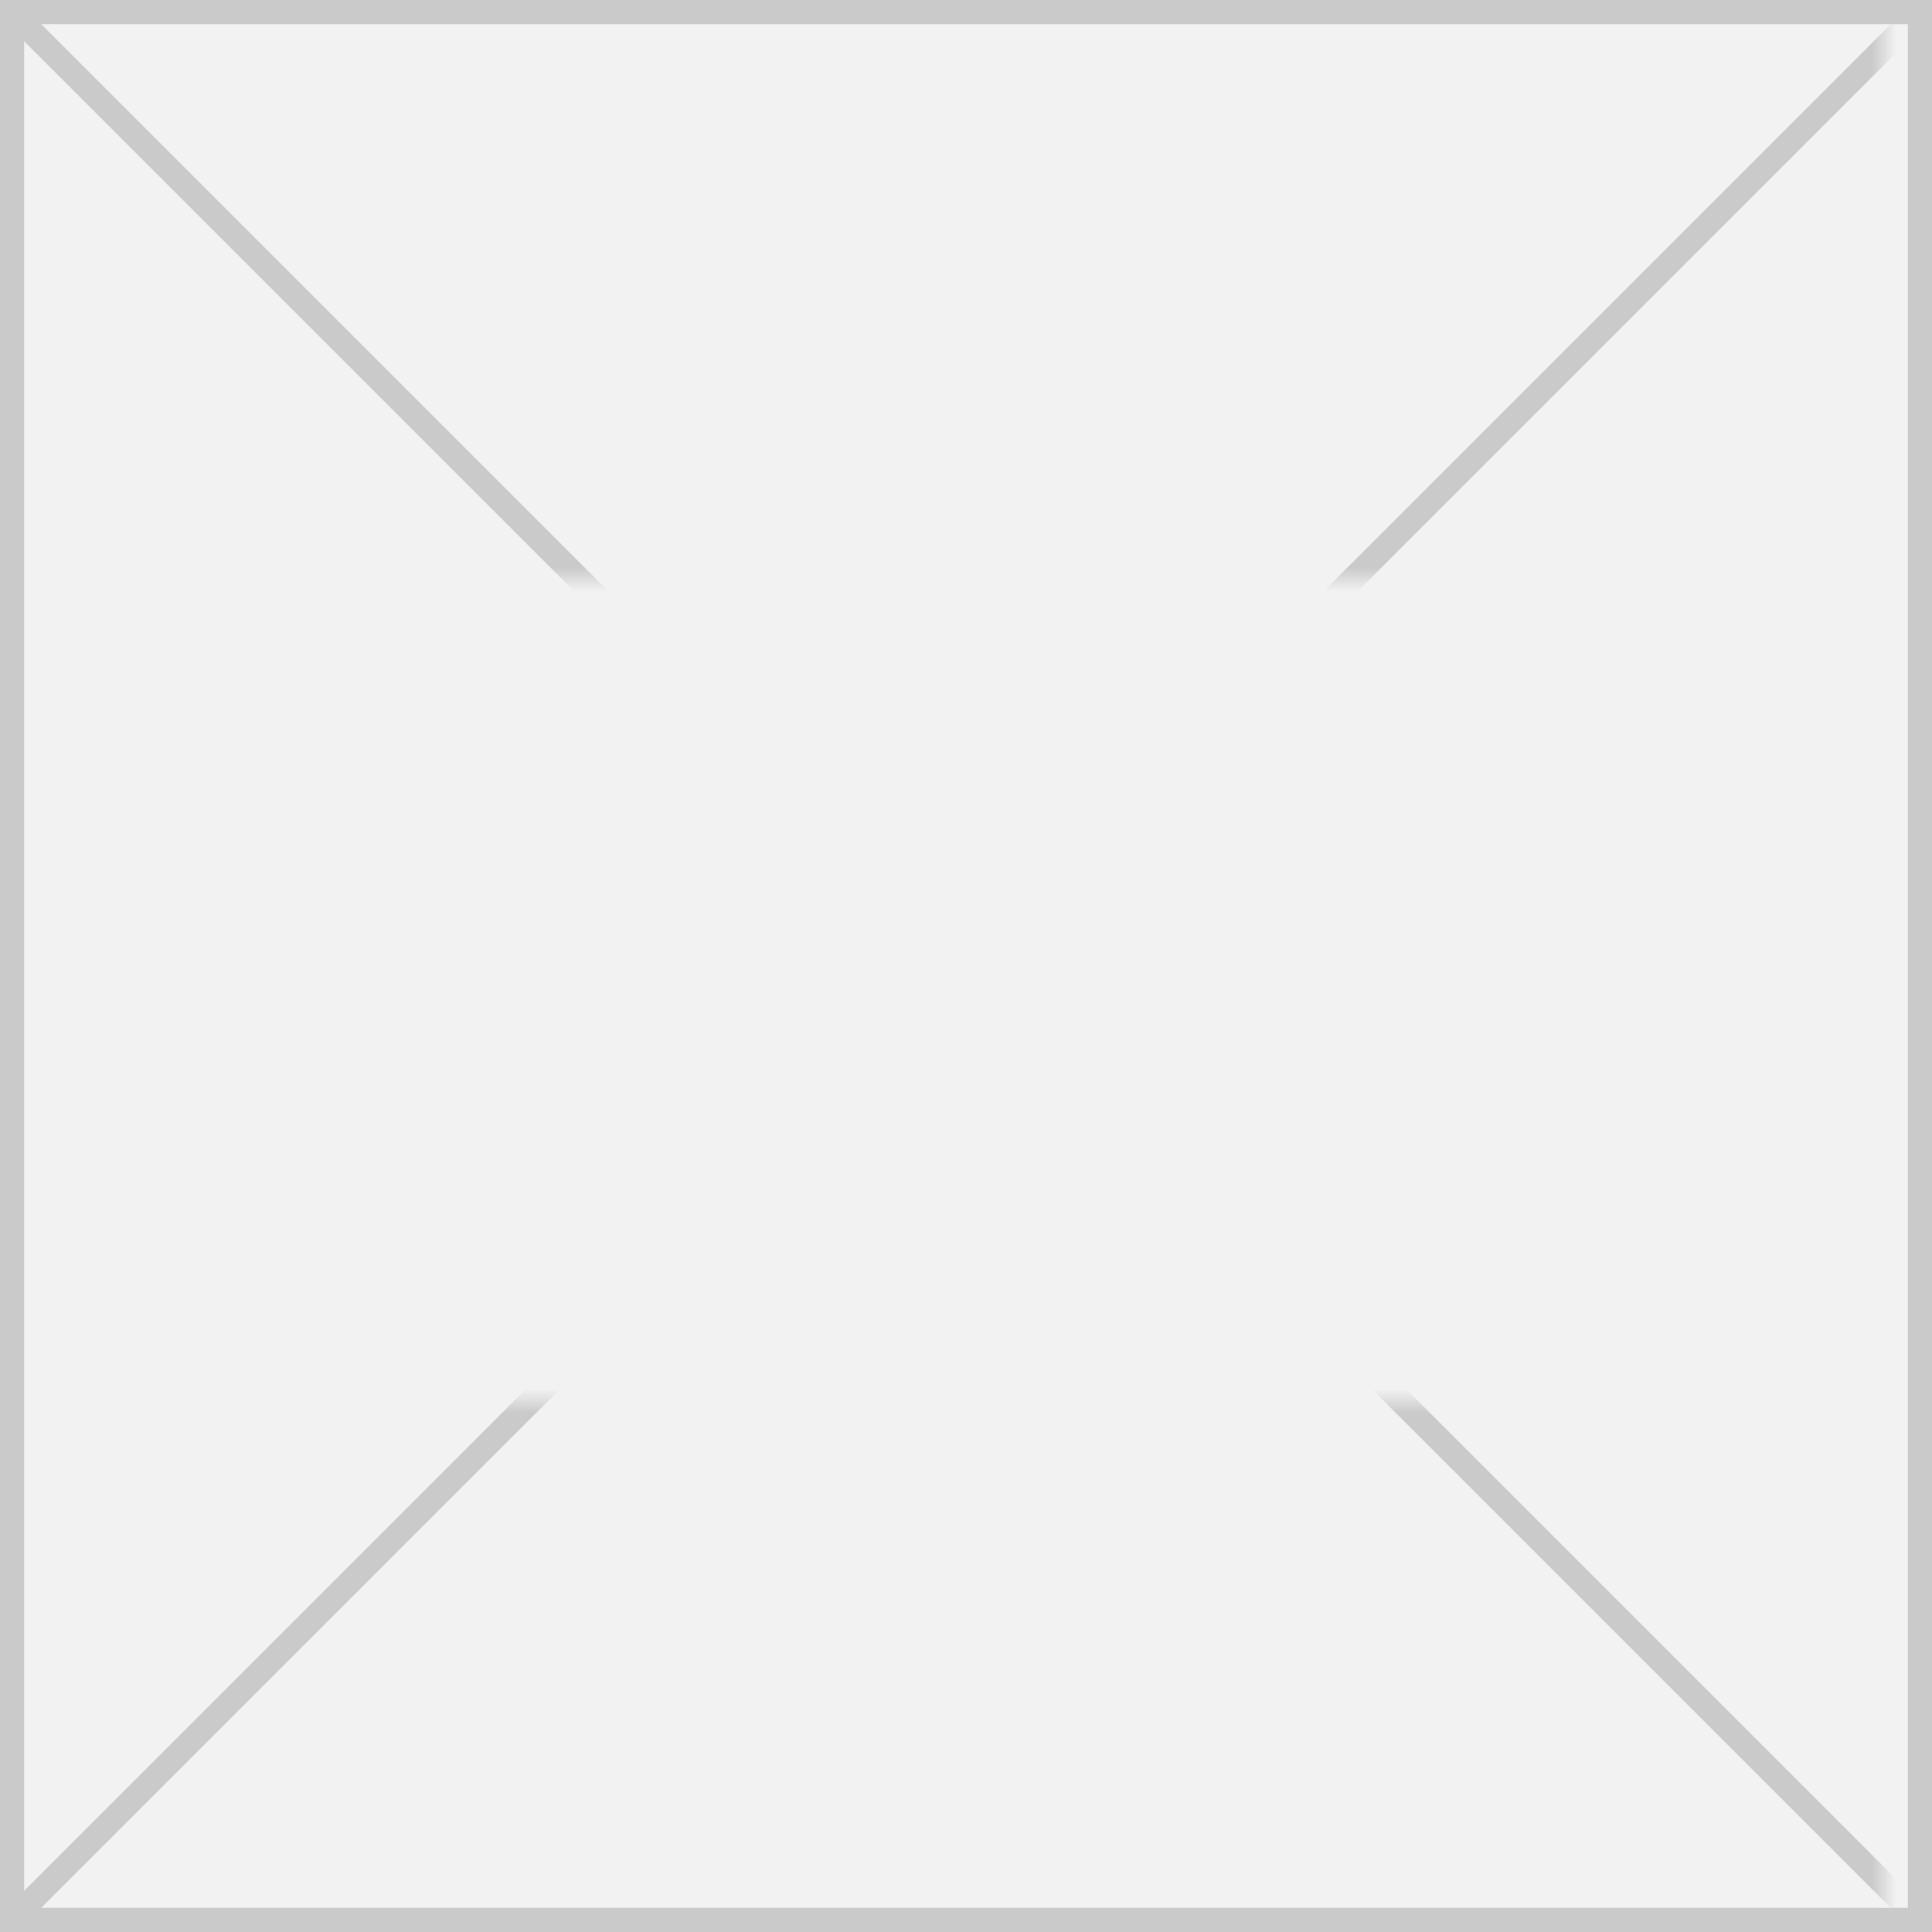 ﻿<?xml version="1.0" encoding="utf-8"?>
<svg version="1.1" xmlns:xlink="http://www.w3.org/1999/xlink" width="80px" height="80px" xmlns="http://www.w3.org/2000/svg">
  <rect width="100%" height="100%" fill="#333333" stroke="none"/>
  <defs>
    <mask fill="white" id="clip68">
      <path d="M 2937 247  L 2989 247  L 2989 281  L 2937 281  Z M 2922 223  L 3002 223  L 3002 303  L 2922 303  Z " fill-rule="evenodd" />
    </mask>
  </defs>
  <g transform="matrix(1 0 0 1 -2922 -223 )">
    <path d="M 2922.5 223.5  L 3001.5 223.5  L 3001.5 302.5  L 2922.5 302.5  L 2922.5 223.5  Z " fill-rule="nonzero" fill="#f2f2f2" stroke="none" />
    <path d="M 2922.5 223.5  L 3001.5 223.5  L 3001.5 302.5  L 2922.5 302.5  L 2922.5 223.5  Z " stroke-width="1" stroke="#cacaca" fill="none" />
    <path d="M 2922.354 223.354  L 3001.646 302.646  M 3001.646 223.354  L 2922.354 302.646  " stroke-width="1" stroke="#cacaca" fill="none" mask="url(#clip68)" />
  </g>
</svg>